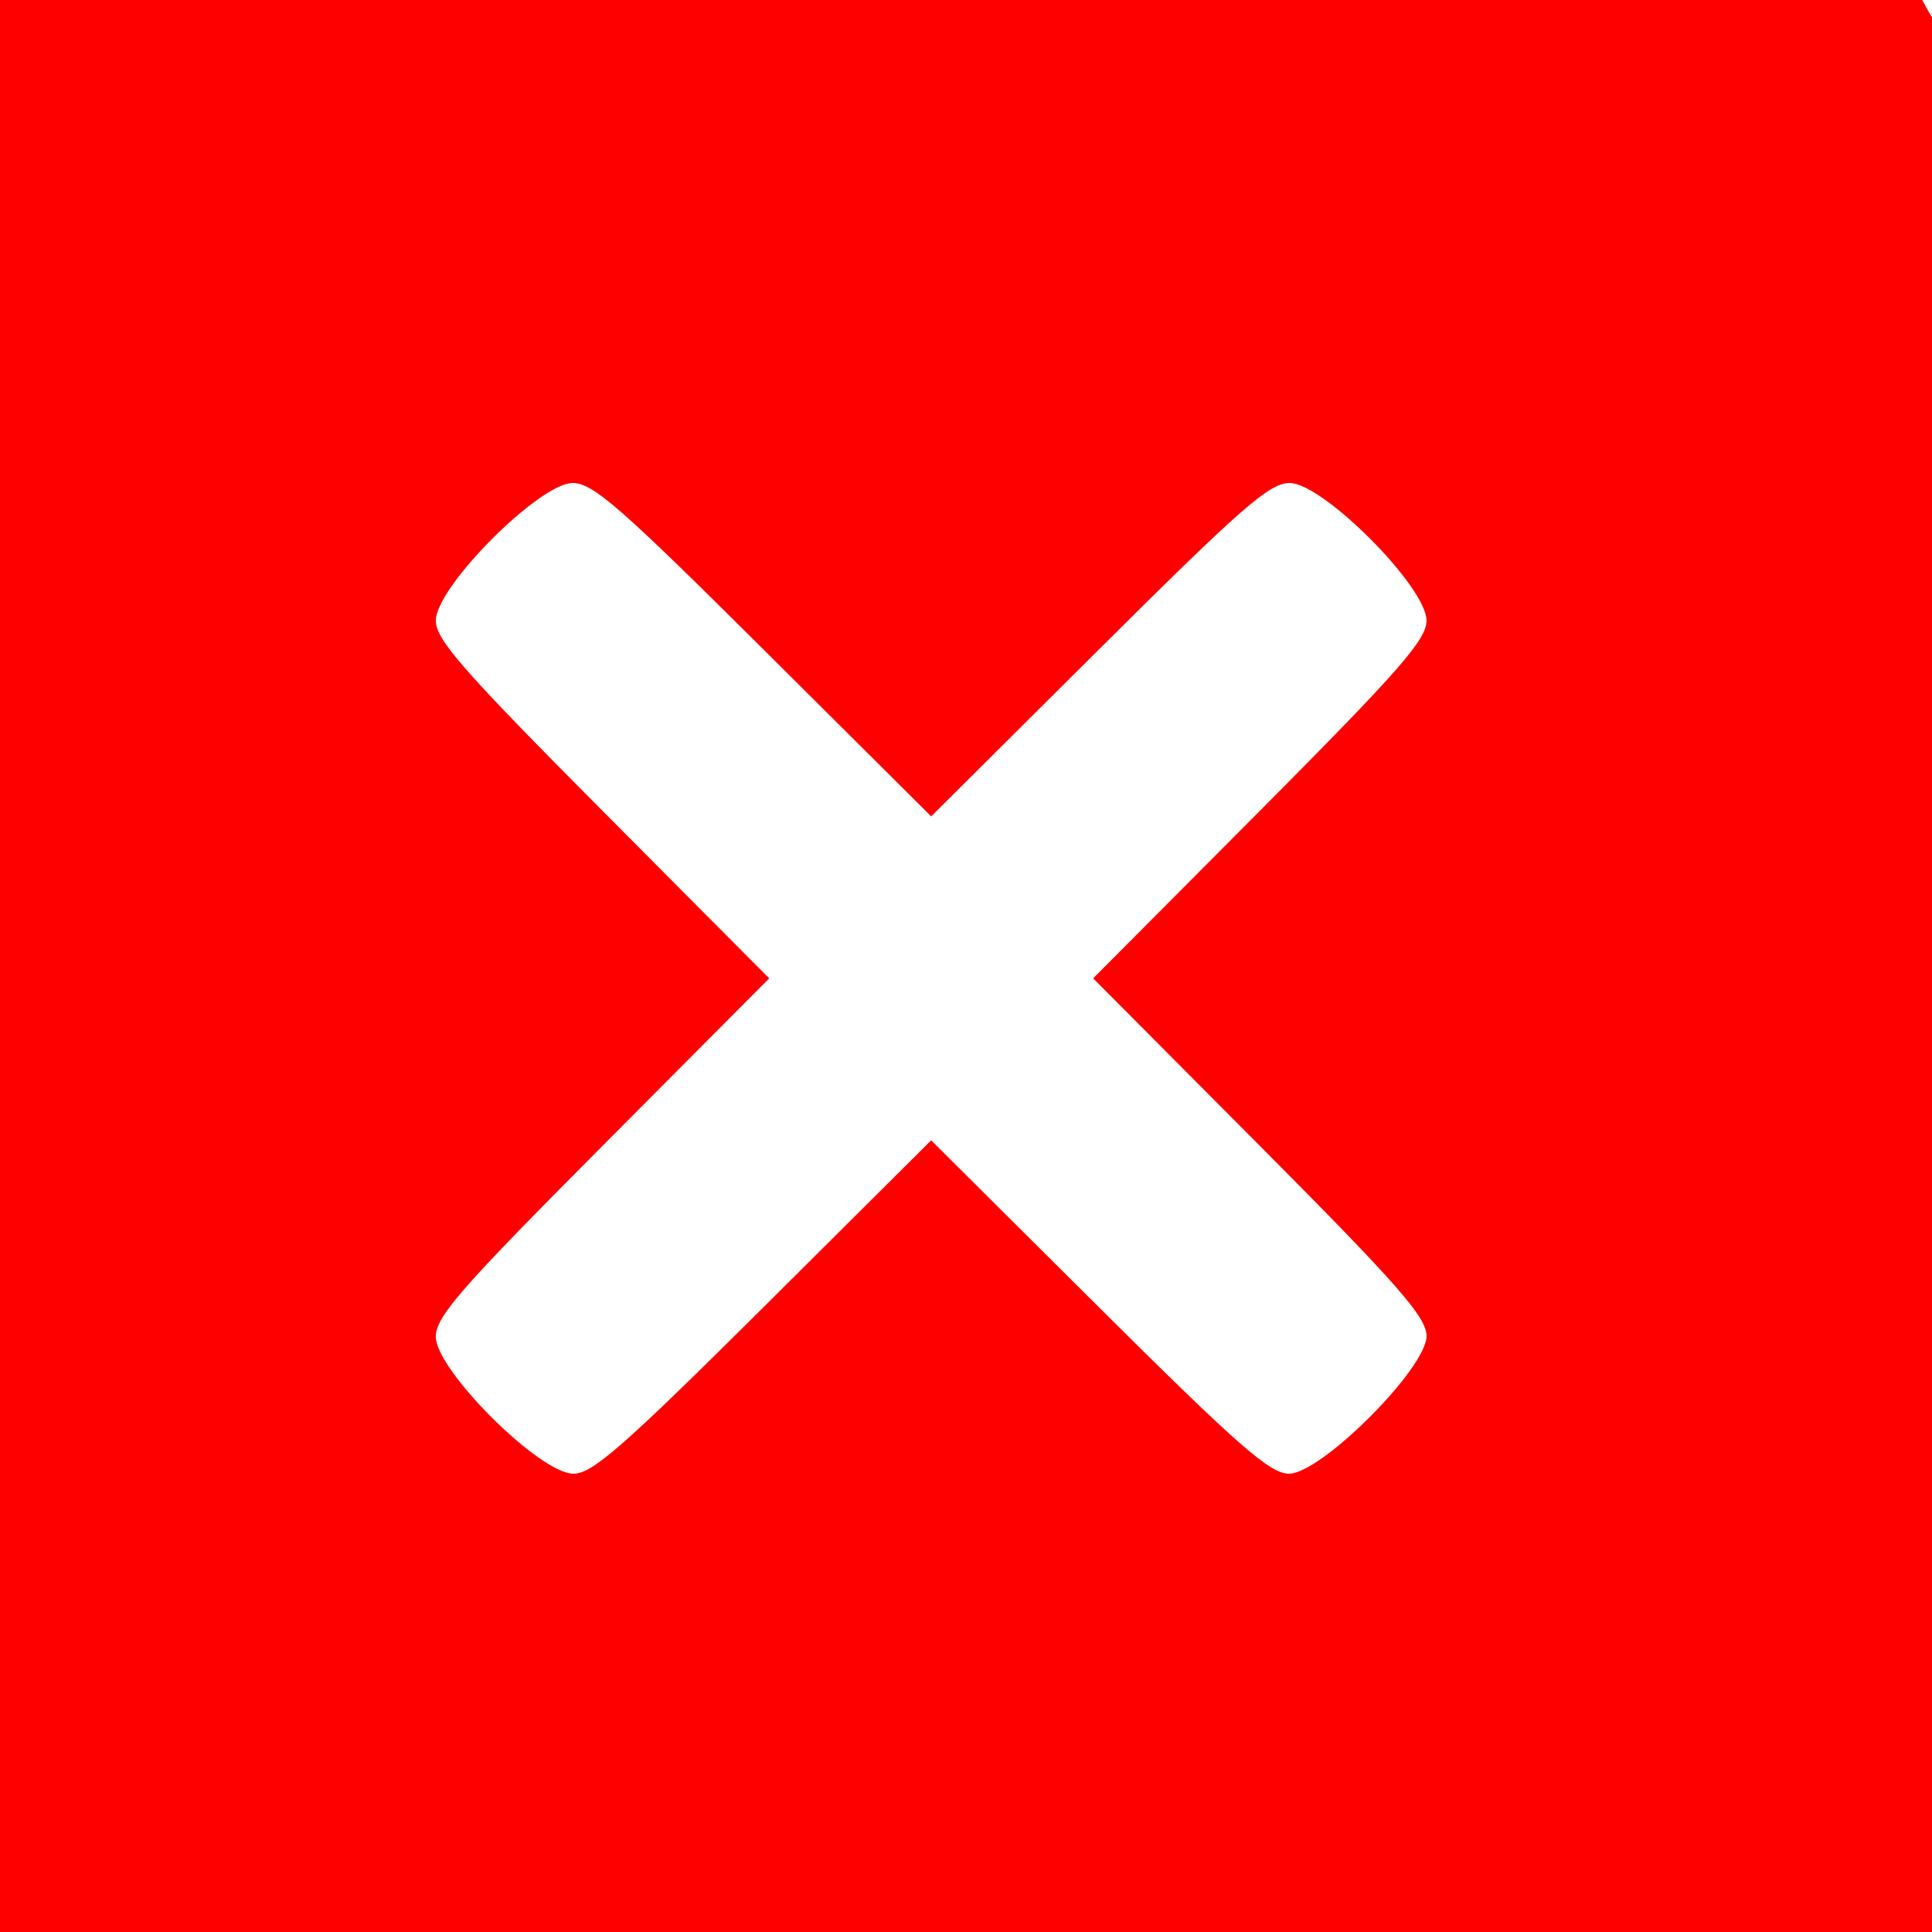 <?xml version="1.0" encoding="UTF-8"?>
<svg fill="red" width="40"  height="40" version="1.0" viewBox="0 0 344 344" xmlns="http://www.w3.org/2000/svg">
    <g transform="translate(-75, 415) scale(.14, -.14)">
        <path d="m493 2990c-67-41-63 45-63-1270s-4-1229 63-1270c31-19 59-20 1225-20 1317 0 1231-4 1272 63 19 31 20 59 20 1227s-1 1196-20 1227c-41 67 45 63-1272 63-1166 0-1194-1-1225-20zm1014-852 213-212 213 212c182 181 217 212 243 212 42 0 174-132 174-175 0-24-33-62-212-242l-212-213 212-213c177-178 212-218 212-242 0-41-134-175-175-175-24 0-64 35-242 212l-213 212-213-212c-180-179-218-212-242-212-43 0-175 132-175 174 0 26 31 61 212 243l212 213-212 213c-179 180-212 218-212 242 0 43 132 175 174 175 26 0 61-31 243-212z"/>
    </g>
</svg>
